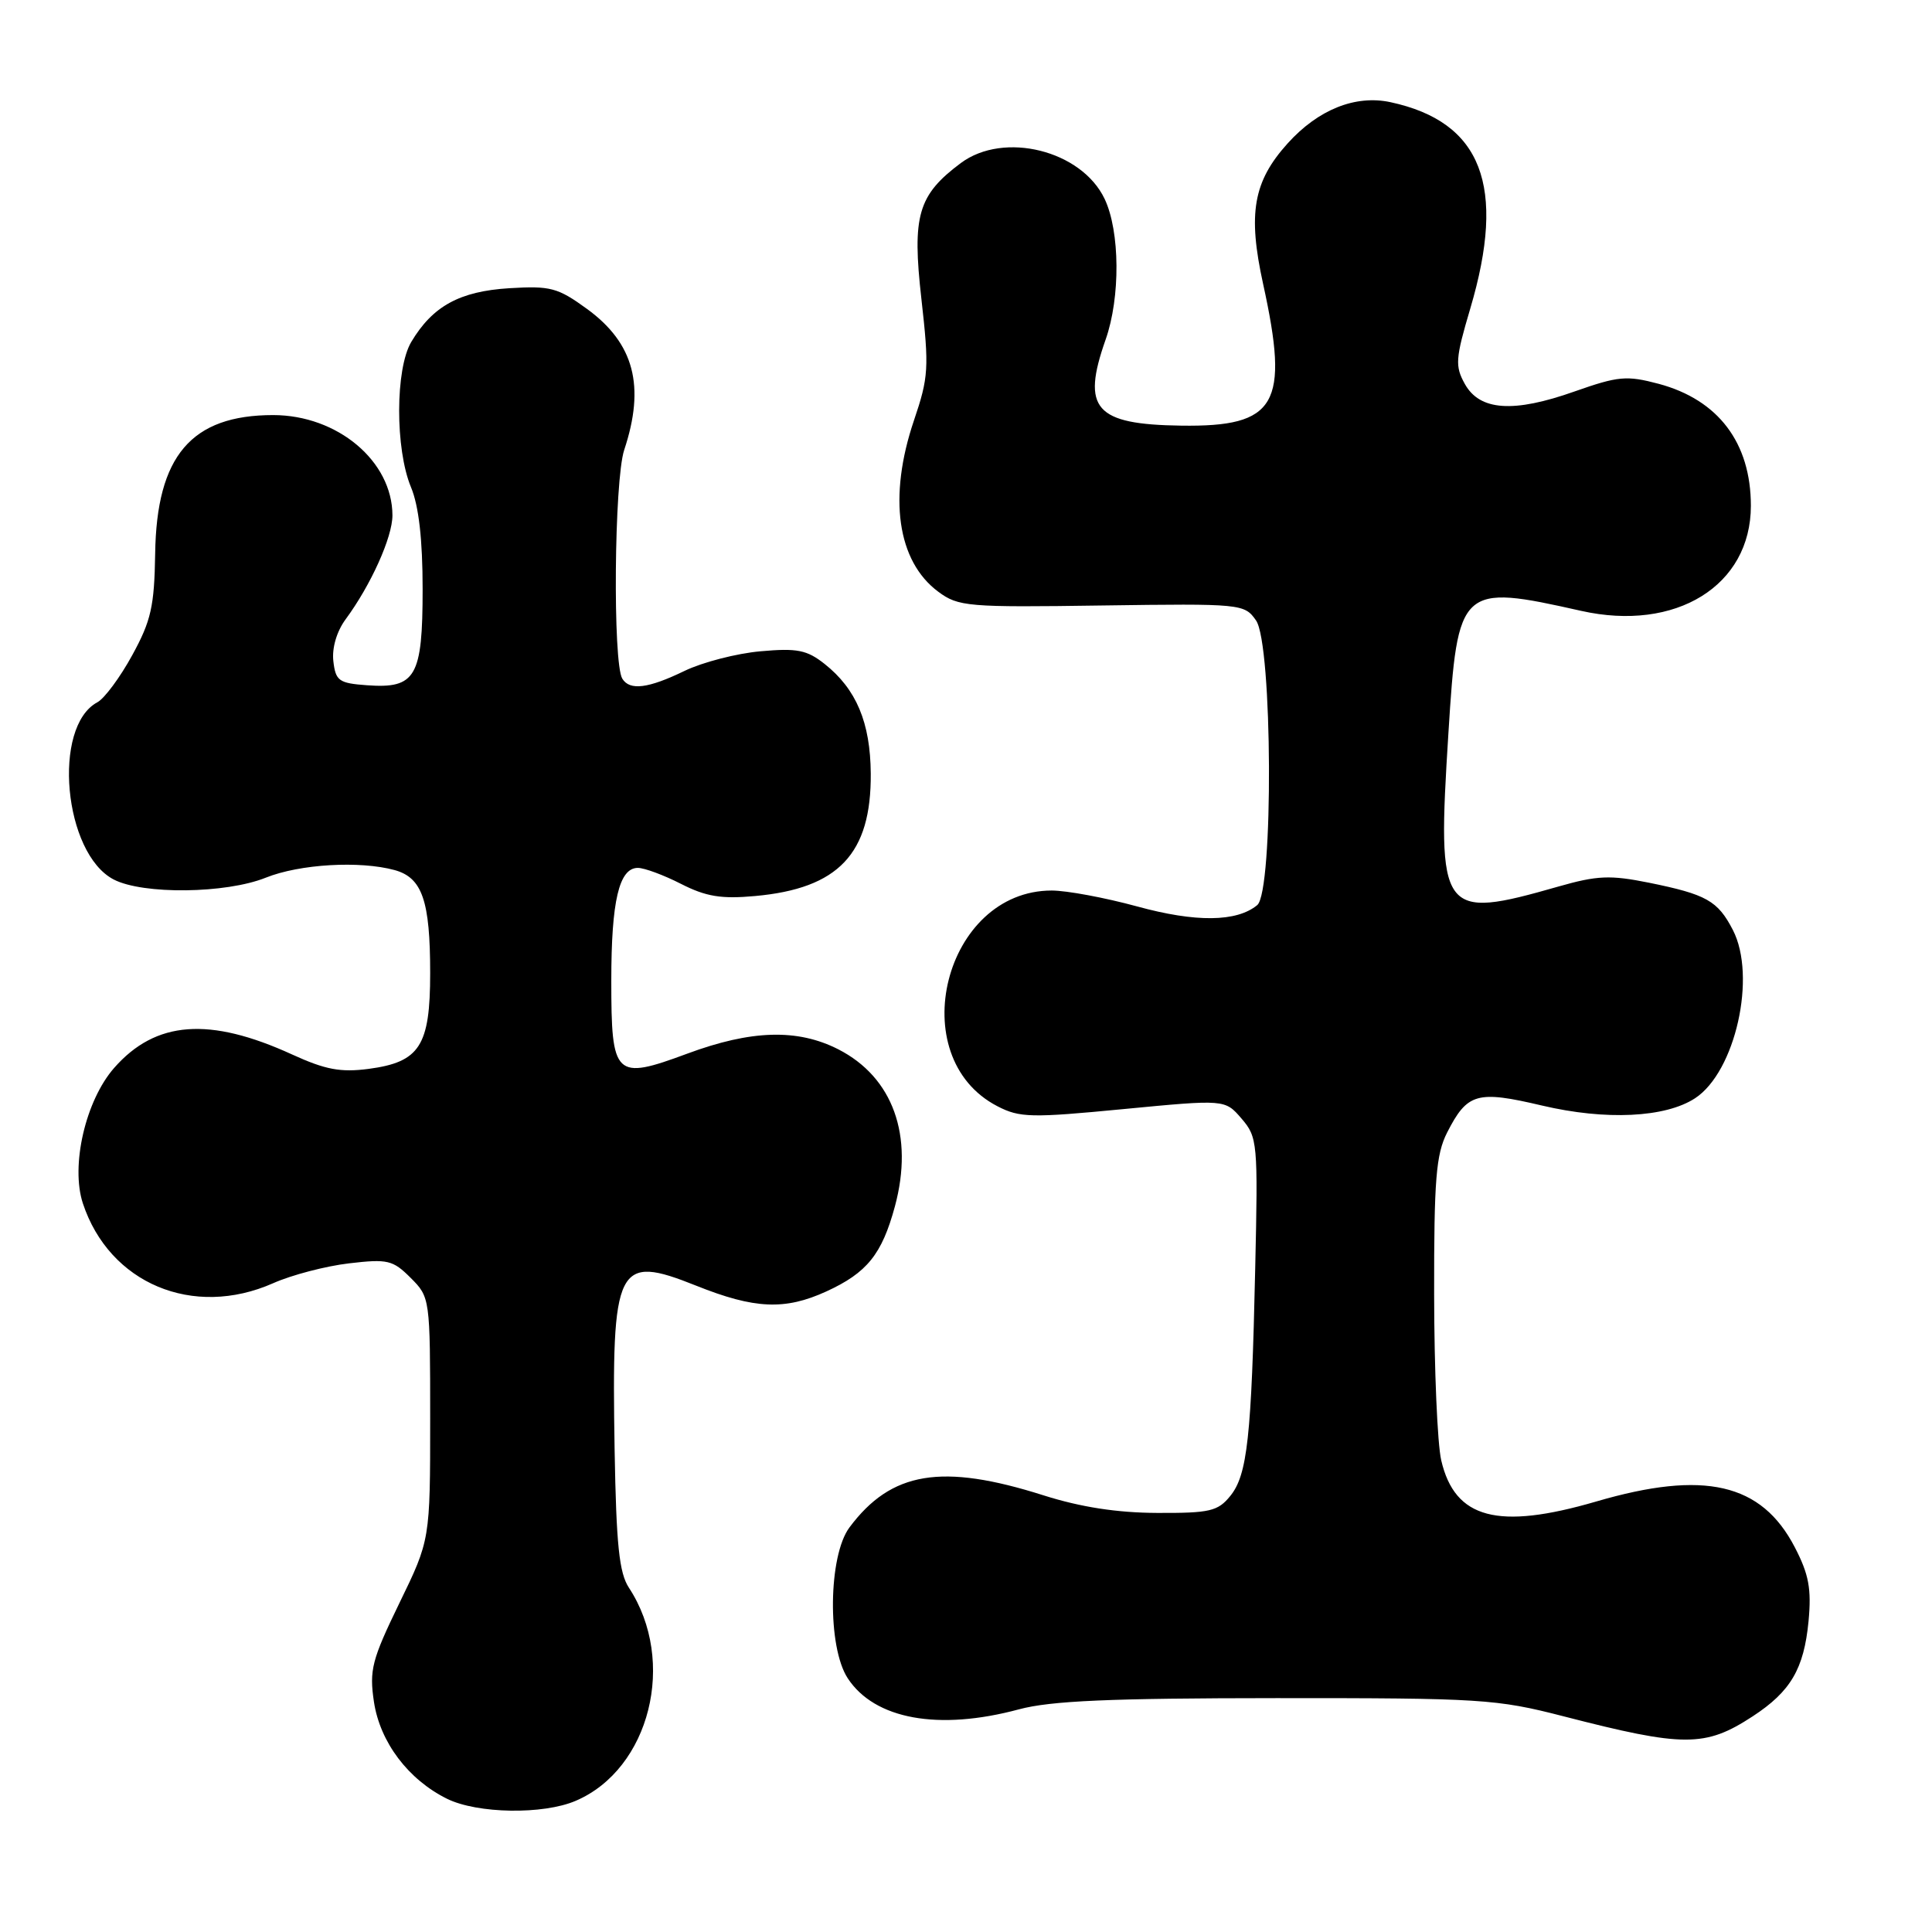 <?xml version="1.0" encoding="UTF-8" standalone="no"?>
<!DOCTYPE svg PUBLIC "-//W3C//DTD SVG 1.1//EN" "http://www.w3.org/Graphics/SVG/1.1/DTD/svg11.dtd" >
<svg xmlns="http://www.w3.org/2000/svg" xmlns:xlink="http://www.w3.org/1999/xlink" version="1.1" viewBox="0 0 256 256">
 <g >
 <path fill="currentColor"
d=" M 76.28 238.62 C 86.13 234.41 89.71 220.11 83.34 210.39 C 82.04 208.42 81.66 204.69 81.44 192.14 C 81.03 167.49 81.69 166.14 92.25 170.36 C 99.99 173.46 104.02 173.63 109.50 171.12 C 114.89 168.65 116.86 166.20 118.58 159.85 C 121.11 150.47 118.32 142.74 111.08 139.04 C 105.68 136.29 99.56 136.46 91.05 139.62 C 81.47 143.17 81.00 142.71 81.00 129.94 C 81.00 119.38 82.03 115.00 84.52 115.00 C 85.38 115.00 87.95 115.95 90.24 117.12 C 93.54 118.80 95.56 119.14 100.04 118.73 C 111.11 117.73 115.46 113.13 115.38 102.50 C 115.33 95.74 113.47 91.31 109.27 87.98 C 106.92 86.12 105.63 85.86 100.76 86.30 C 97.61 86.58 93.08 87.75 90.70 88.90 C 85.89 91.23 83.45 91.54 82.46 89.93 C 81.18 87.86 81.38 63.63 82.71 59.62 C 85.52 51.16 84.03 45.49 77.79 40.94 C 73.90 38.11 72.94 37.86 67.48 38.19 C 60.90 38.60 57.33 40.56 54.50 45.30 C 52.37 48.87 52.35 59.50 54.46 64.56 C 55.49 67.03 56.00 71.49 56.00 78.05 C 56.00 89.70 55.09 91.27 48.63 90.80 C 44.90 90.53 44.47 90.22 44.17 87.60 C 43.97 85.86 44.62 83.66 45.79 82.07 C 49.14 77.53 52.00 71.19 52.00 68.29 C 51.99 61.11 44.73 55.01 36.20 55.00 C 25.35 55.00 20.74 60.41 20.56 73.38 C 20.45 80.34 20.02 82.26 17.52 86.82 C 15.92 89.75 13.84 92.55 12.91 93.05 C 6.88 96.27 8.43 113.10 15.07 116.54 C 18.96 118.55 29.92 118.42 35.21 116.30 C 39.72 114.49 47.67 114.03 52.29 115.29 C 55.95 116.30 57.00 119.35 57.00 128.95 C 57.00 138.58 55.62 140.73 48.86 141.63 C 45.13 142.12 43.12 141.74 38.72 139.73 C 27.75 134.71 20.63 135.24 15.13 141.50 C 11.33 145.83 9.34 154.46 10.98 159.45 C 14.49 170.07 25.58 174.73 36.20 170.03 C 38.65 168.94 43.17 167.76 46.25 167.40 C 51.37 166.80 52.05 166.96 54.42 169.33 C 56.98 171.89 57.00 172.03 57.00 187.98 C 57.00 204.04 57.00 204.04 52.92 212.42 C 49.27 219.94 48.92 221.29 49.55 225.51 C 50.36 230.86 54.10 235.81 59.24 238.35 C 63.26 240.33 71.97 240.47 76.28 238.62 Z  M 232.23 227.43 C 237.27 224.14 239.03 221.14 239.64 214.83 C 240.04 210.54 239.69 208.62 237.82 205.02 C 233.41 196.52 225.82 194.77 211.50 198.96 C 198.47 202.76 192.77 201.25 190.97 193.50 C 190.46 191.30 190.04 181.40 190.03 171.50 C 190.01 156.31 190.28 152.97 191.75 150.07 C 194.43 144.82 195.70 144.46 204.32 146.49 C 212.77 148.48 220.67 148.10 224.61 145.52 C 229.95 142.02 232.79 129.37 229.61 123.22 C 227.61 119.35 226.11 118.51 218.48 116.96 C 213.35 115.93 211.65 116.00 206.50 117.47 C 190.86 121.94 190.40 121.30 191.92 97.18 C 193.14 77.65 193.48 77.34 209.50 80.94 C 222.06 83.76 232.00 77.61 232.00 67.02 C 232.00 58.68 227.69 52.98 219.79 50.86 C 215.53 49.73 214.44 49.83 208.64 51.87 C 200.54 54.74 196.08 54.43 194.10 50.88 C 192.78 48.51 192.85 47.53 194.82 40.88 C 199.63 24.64 196.35 16.15 184.25 13.54 C 179.60 12.54 174.67 14.51 170.62 19.00 C 166.06 24.05 165.32 28.29 167.37 37.63 C 170.88 53.60 169.16 56.58 156.51 56.40 C 145.09 56.24 143.27 54.17 146.50 45.00 C 148.47 39.41 148.41 30.66 146.37 26.36 C 143.31 19.92 133.02 17.36 127.32 21.60 C 121.63 25.85 120.84 28.55 122.09 39.61 C 123.12 48.73 123.05 49.98 121.10 55.72 C 117.67 65.86 118.88 74.37 124.33 78.41 C 126.99 80.38 128.21 80.49 146.01 80.23 C 164.54 79.97 164.89 80.01 166.43 82.21 C 168.62 85.34 168.76 118.12 166.59 119.93 C 163.87 122.18 158.44 122.24 150.65 120.10 C 146.43 118.95 141.35 118.00 139.36 118.00 C 125.13 118.00 119.57 140.07 132.16 146.58 C 135.11 148.11 136.64 148.14 148.86 146.96 C 162.32 145.67 162.32 145.67 164.51 148.22 C 166.63 150.68 166.70 151.41 166.32 168.14 C 165.83 190.44 165.28 195.44 163.02 198.22 C 161.38 200.25 160.30 200.50 153.34 200.47 C 148.00 200.45 143.19 199.70 138.27 198.14 C 124.80 193.86 118.09 194.97 112.56 202.39 C 109.75 206.15 109.61 218.23 112.33 222.38 C 115.89 227.82 124.36 229.36 135.00 226.50 C 139.24 225.36 147.07 225.02 169.14 225.01 C 196.19 225.00 198.30 225.13 207.14 227.41 C 223.11 231.53 225.94 231.54 232.23 227.43 Z "/>
</g>
</svg>